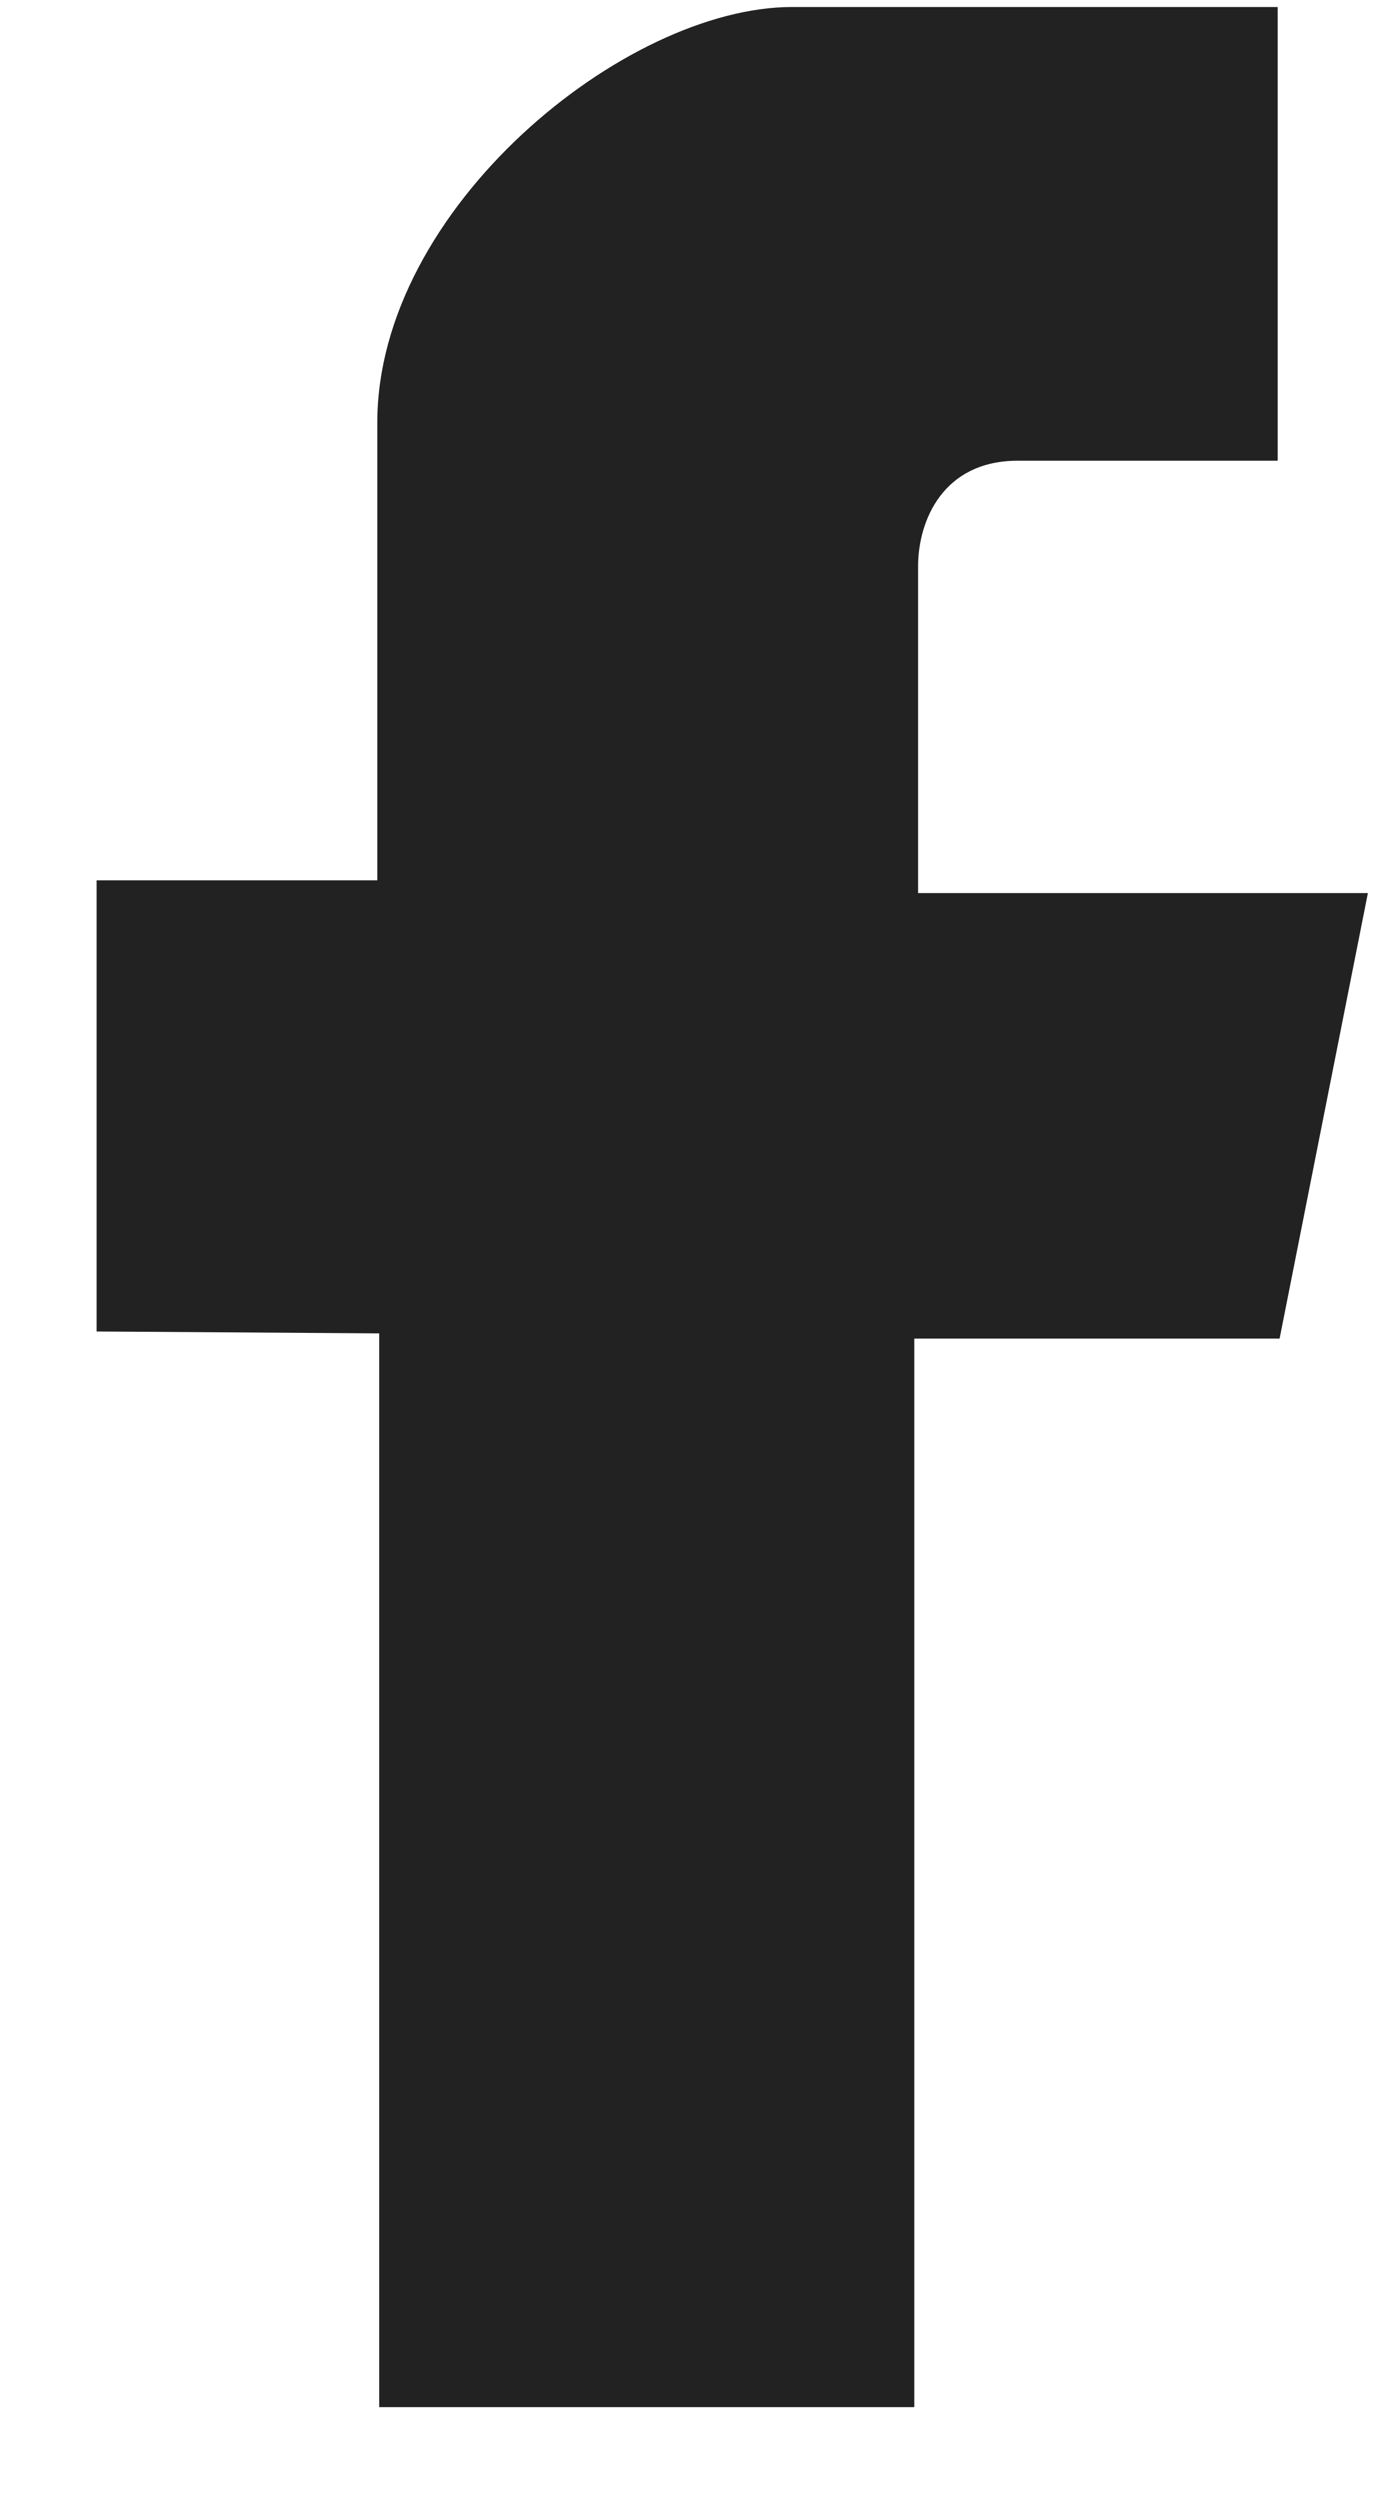 <svg 
 xmlns="http://www.w3.org/2000/svg"
 xmlns:xlink="http://www.w3.org/1999/xlink"
 width="14px" height="25px">
<path fill-rule="evenodd"  fill="rgb(34, 34, 34)"
 d="M3.792,13.333 L3.792,24.070 L9.143,24.070 L9.143,13.385 L12.796,13.385 L13.679,8.930 L9.181,8.930 C9.181,8.930 9.181,6.833 9.181,5.662 C9.181,5.210 9.428,4.607 10.177,4.607 C11.330,4.607 12.777,4.607 12.777,4.607 L12.777,0.070 C12.777,0.070 10.434,0.070 7.921,0.070 C6.247,0.070 3.773,2.084 3.773,4.225 C3.773,6.429 3.773,8.803 3.773,8.803 L0.966,8.803 L0.966,13.314 L3.792,13.333 Z"/>
</svg>